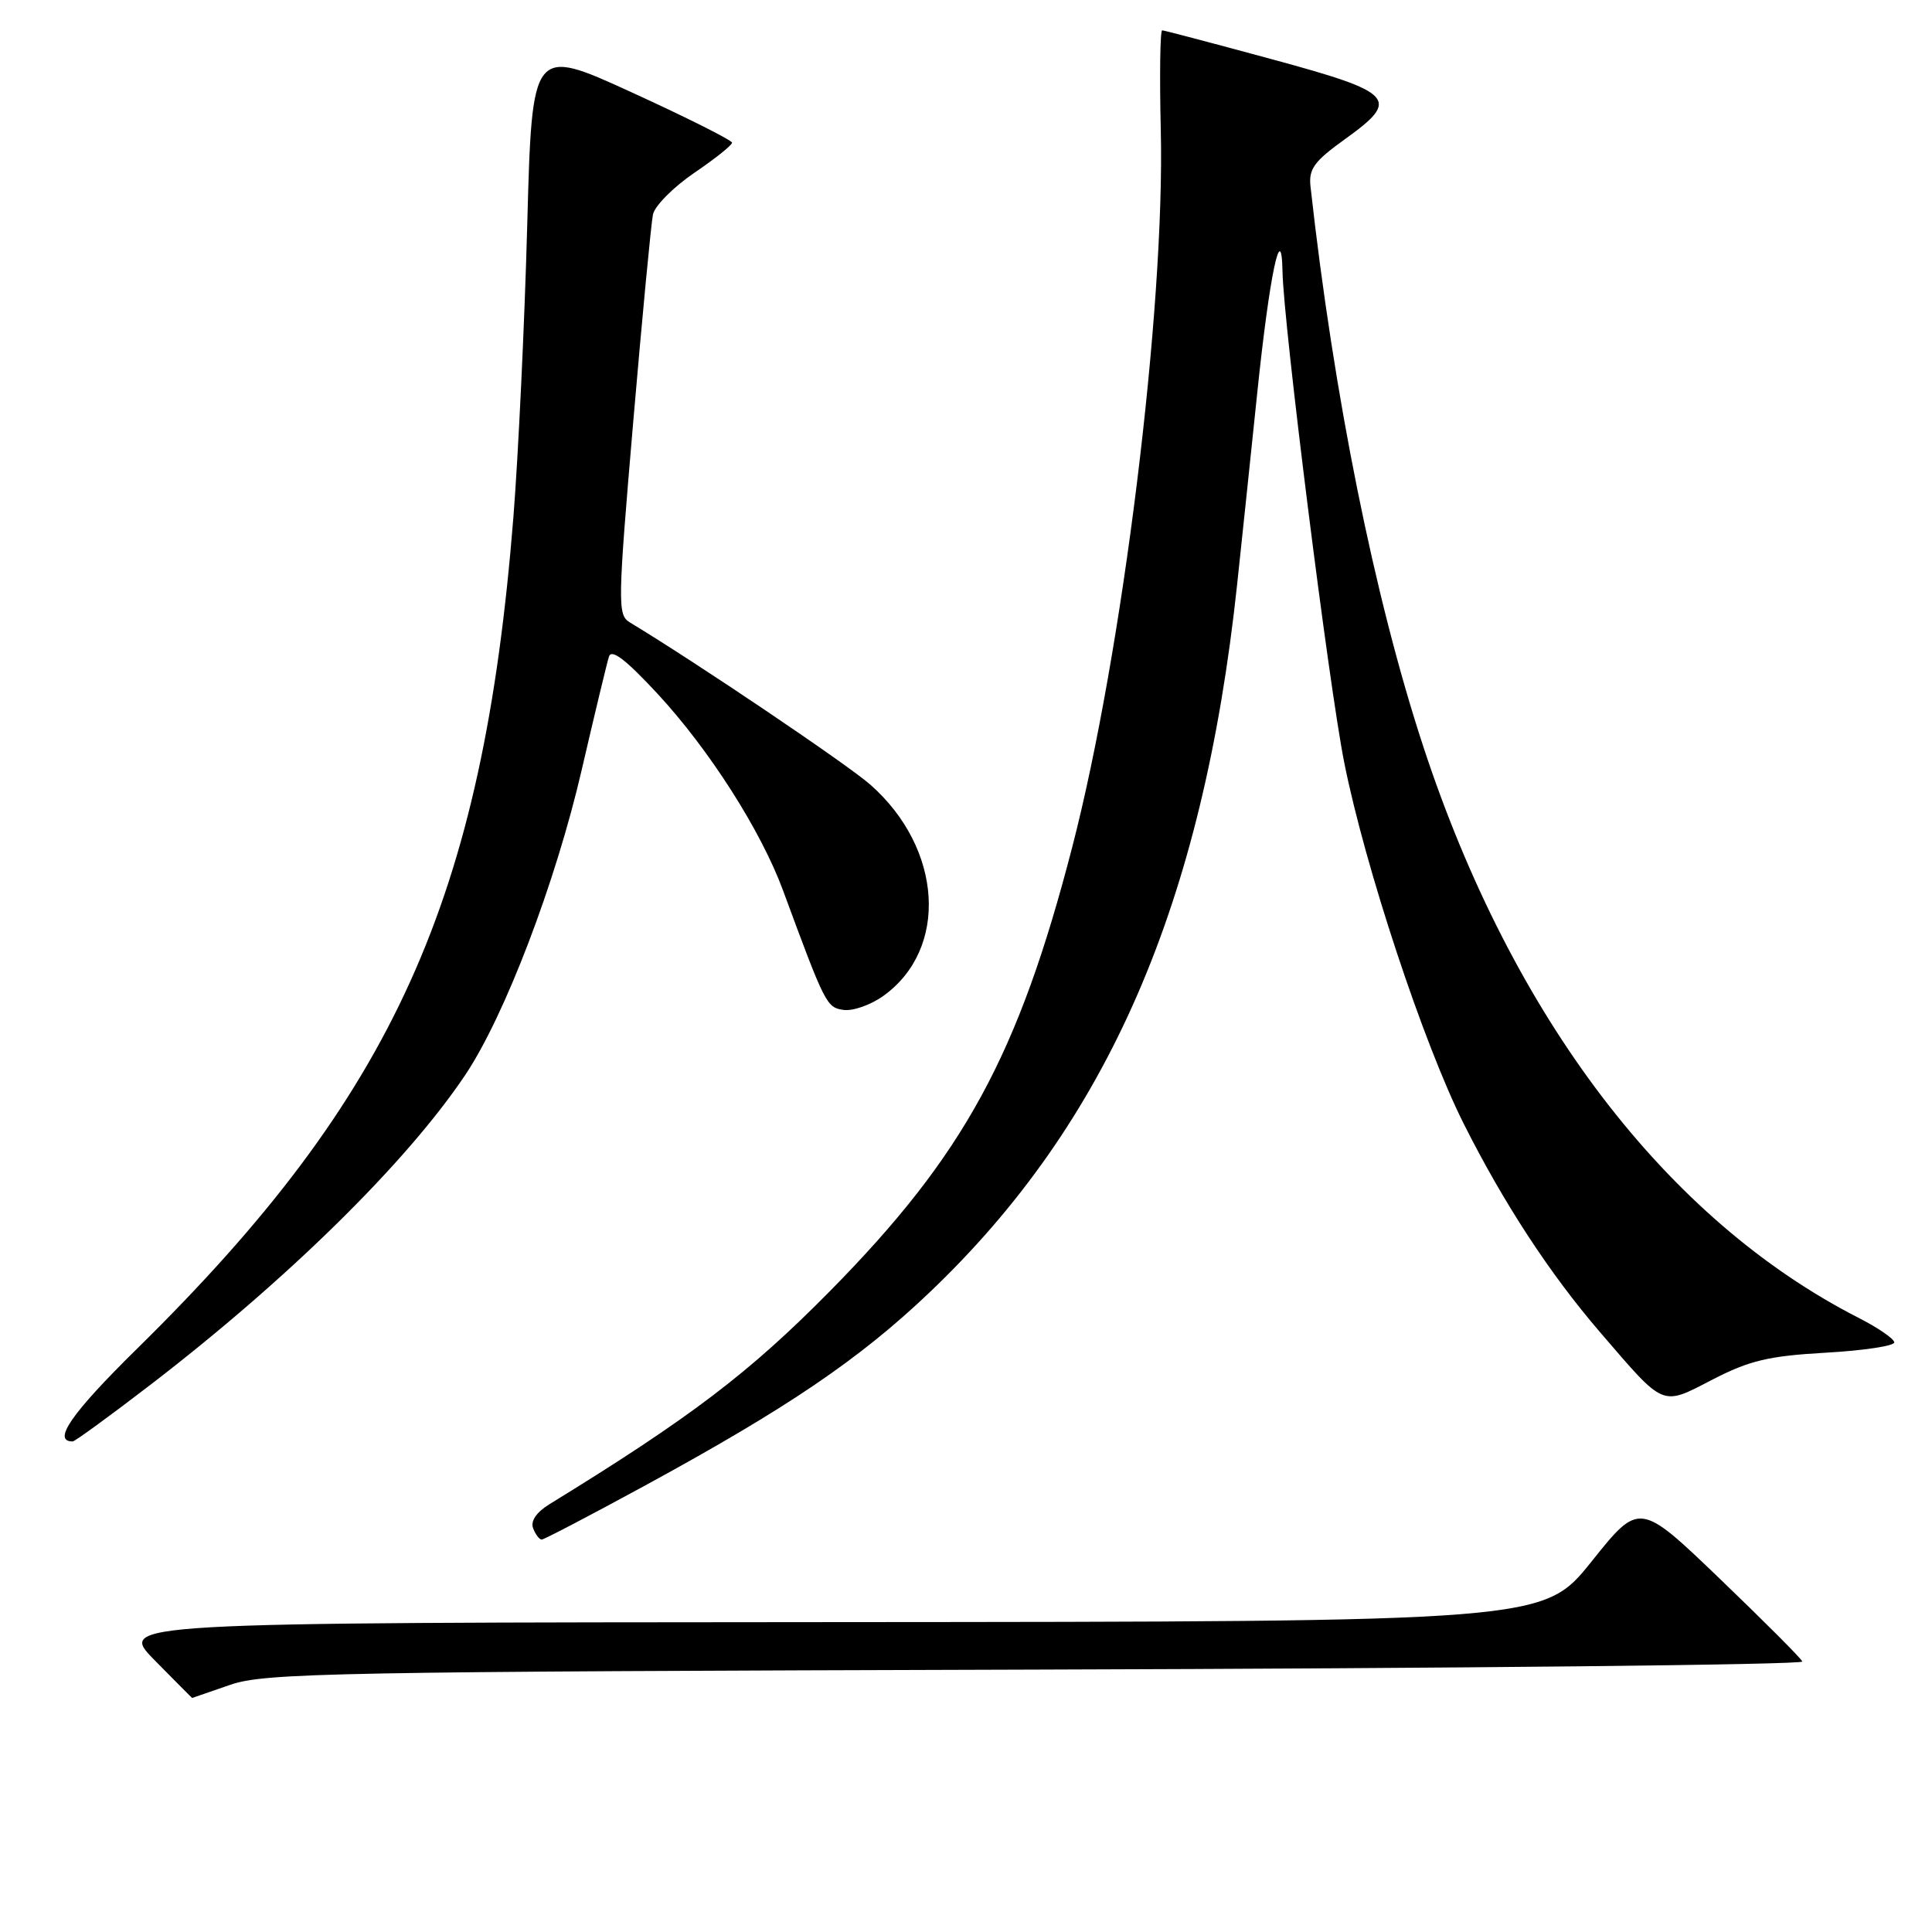 <?xml version="1.0" encoding="UTF-8" standalone="no"?>
<!DOCTYPE svg PUBLIC "-//W3C//DTD SVG 1.1//EN" "http://www.w3.org/Graphics/SVG/1.1/DTD/svg11.dtd" >
<svg xmlns="http://www.w3.org/2000/svg" xmlns:xlink="http://www.w3.org/1999/xlink" version="1.1" viewBox="0 0 256 256">
 <g >
 <path fill="currentColor"
d=" M 30.50 223.25 C 35.09 221.66 43.87 221.50 137.32 221.23 C 193.33 221.07 239.00 220.59 238.82 220.16 C 238.65 219.73 233.71 214.79 227.87 209.18 C 217.23 198.97 217.23 198.97 210.87 206.93 C 204.50 214.88 204.50 214.88 110.04 214.94 C 15.58 215.00 15.58 215.00 20.50 220.00 C 23.21 222.75 25.44 225.00 25.46 224.99 C 25.48 224.98 27.75 224.20 30.50 223.25 Z  M 85.42 196.87 C 104.37 186.55 113.85 180.12 123.12 171.30 C 146.79 148.79 159.39 119.82 163.92 77.50 C 164.51 72.00 165.71 60.56 166.59 52.08 C 168.20 36.53 169.81 28.84 169.94 36.00 C 170.07 42.97 176.07 90.75 178.11 101.00 C 180.85 114.79 188.64 138.36 193.98 148.96 C 199.27 159.47 205.36 168.79 212.03 176.54 C 220.66 186.57 220.08 186.33 226.92 182.80 C 231.82 180.27 234.36 179.67 241.91 179.24 C 246.91 178.96 251.00 178.34 251.00 177.88 C 251.00 177.41 248.86 175.94 246.25 174.61 C 220.79 161.60 200.36 134.77 188.58 98.88 C 182.12 79.18 176.72 52.41 173.65 24.72 C 173.39 22.39 174.12 21.38 178.23 18.43 C 185.61 13.13 184.82 12.27 168.50 7.84 C 160.80 5.75 154.28 4.03 154.00 4.02 C 153.72 4.01 153.64 9.96 153.81 17.25 C 154.37 40.97 148.74 86.50 142.07 112.27 C 134.92 139.89 127.73 153.06 110.00 171.05 C 99.28 181.92 91.51 187.83 72.78 199.33 C 71.07 200.39 70.28 201.56 70.64 202.50 C 70.96 203.33 71.47 204.00 71.78 204.00 C 72.08 204.00 78.22 200.79 85.42 196.87 Z  M 19.83 183.57 C 38.10 169.55 53.90 154.01 61.66 142.42 C 66.88 134.62 73.62 116.97 77.08 102.01 C 78.80 94.58 80.43 87.83 80.69 87.00 C 81.03 85.94 82.94 87.41 87.13 91.93 C 94.00 99.35 100.84 110.08 103.76 118.00 C 109.35 133.15 109.53 133.50 111.78 133.82 C 113.00 133.99 115.35 133.17 117.01 131.99 C 125.74 125.77 124.93 112.43 115.31 103.96 C 112.28 101.29 92.22 87.76 83.44 82.46 C 81.82 81.48 81.85 79.98 83.90 55.96 C 85.10 41.96 86.28 29.57 86.52 28.42 C 86.76 27.28 89.21 24.81 91.97 22.92 C 94.74 21.04 97.00 19.24 97.00 18.91 C 97.00 18.59 91.04 15.59 83.75 12.26 C 70.50 6.19 70.50 6.19 69.86 29.85 C 69.51 42.86 68.68 60.25 68.03 68.50 C 63.99 119.22 52.22 145.22 18.18 178.69 C 9.46 187.27 6.87 191.00 9.63 191.00 C 9.92 191.00 14.50 187.66 19.83 183.57 Z "/>
</g>
</svg>